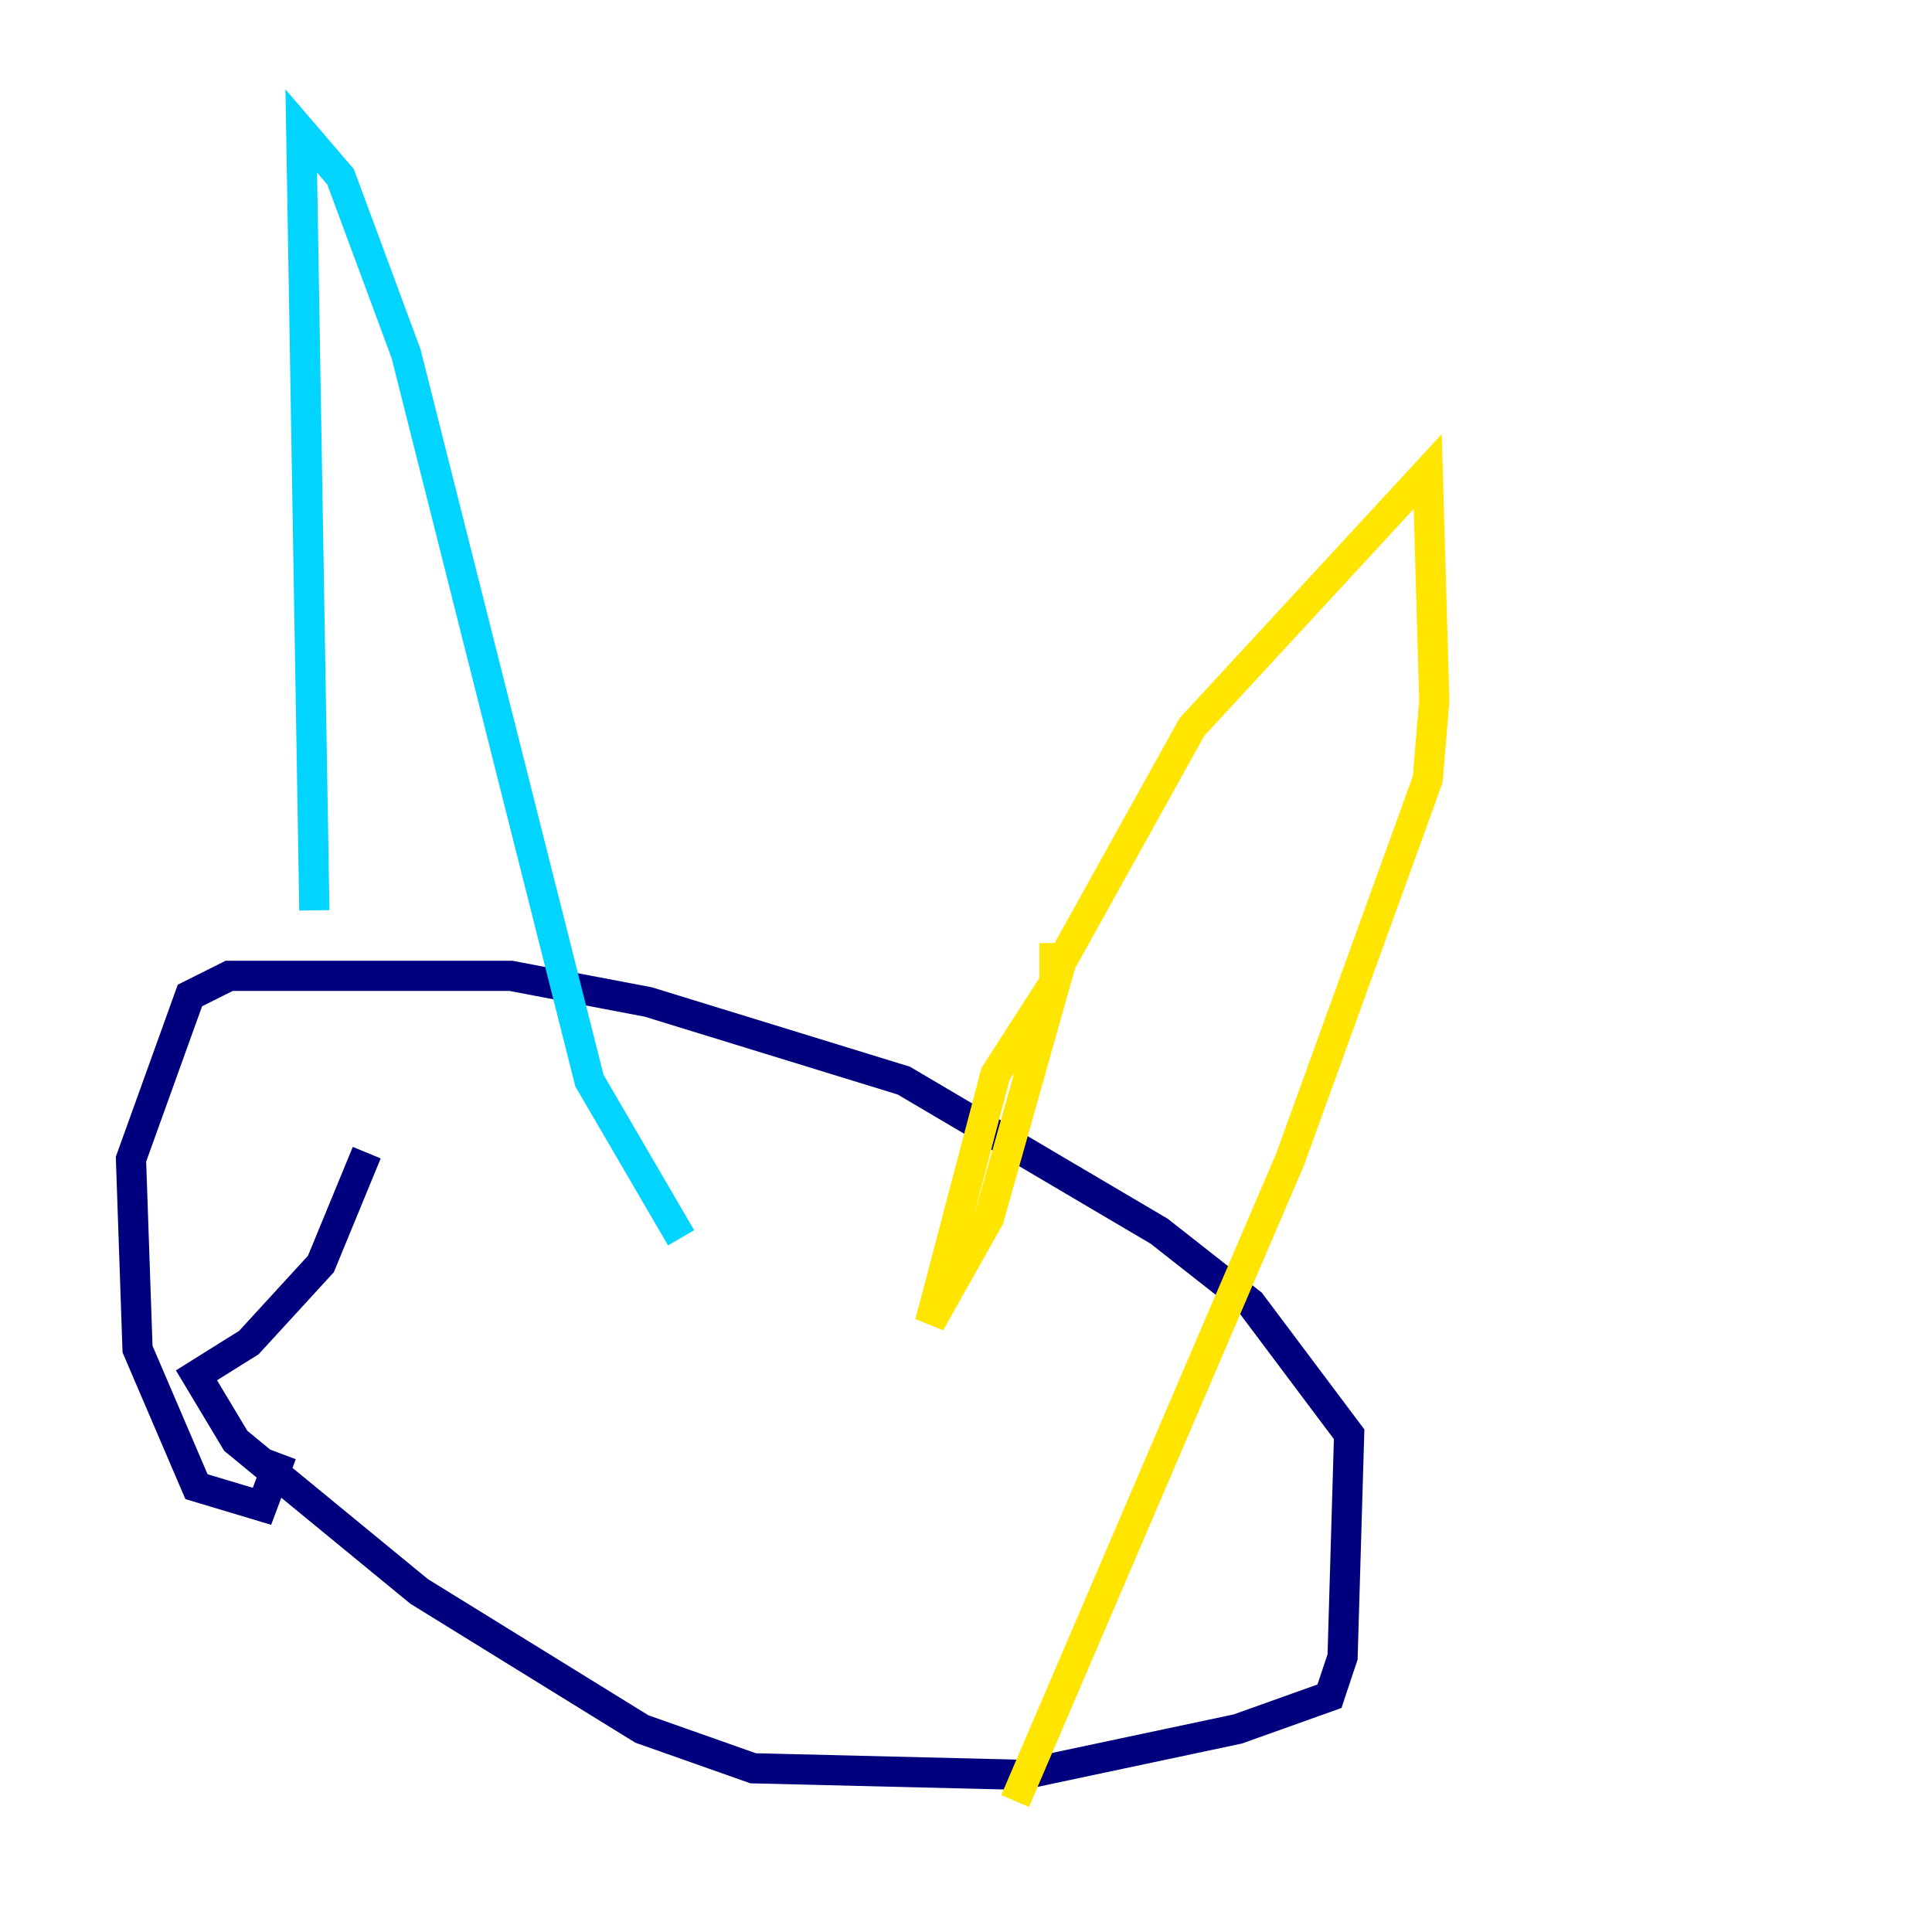 <?xml version="1.0" encoding="utf-8" ?>
<svg baseProfile="tiny" height="128" version="1.2" viewBox="0,0,128,128" width="128" xmlns="http://www.w3.org/2000/svg" xmlns:ev="http://www.w3.org/2001/xml-events" xmlns:xlink="http://www.w3.org/1999/xlink"><defs /><polyline fill="none" points="24.298,76.366 21.261,83.742 16.488,88.949 13.017,91.119 15.62,95.458 27.77,105.437 42.522,114.549 49.898,117.153 67.688,117.586 82.007,114.549 88.081,112.38 88.949,109.776 89.383,95.024 82.875,86.346 76.8,81.573 59.878,71.593 42.956,66.386 33.844,64.651 15.186,64.651 12.583,65.953 8.678,76.8 9.112,89.383 13.017,98.495 17.356,99.797 18.658,96.325" stroke="#00007f" stroke-width="2" /><polyline fill="none" points="20.827,60.312 19.959,8.678 22.563,11.715 26.902,23.43 39.051,71.593 45.125,82.007" stroke="#00d4ff" stroke-width="2" /><polyline fill="none" points="69.858,62.481 69.858,65.085 65.953,71.159 61.614,87.647 65.519,80.705 70.291,63.783 78.969,48.163 94.59,31.241 95.024,46.427 94.59,51.634 85.478,76.8 67.254,119.322" stroke="#ffe500" stroke-width="2" /><polyline fill="none" points="35.58,84.61 35.58,84.61" stroke="#7f0000" stroke-width="2" /></svg>